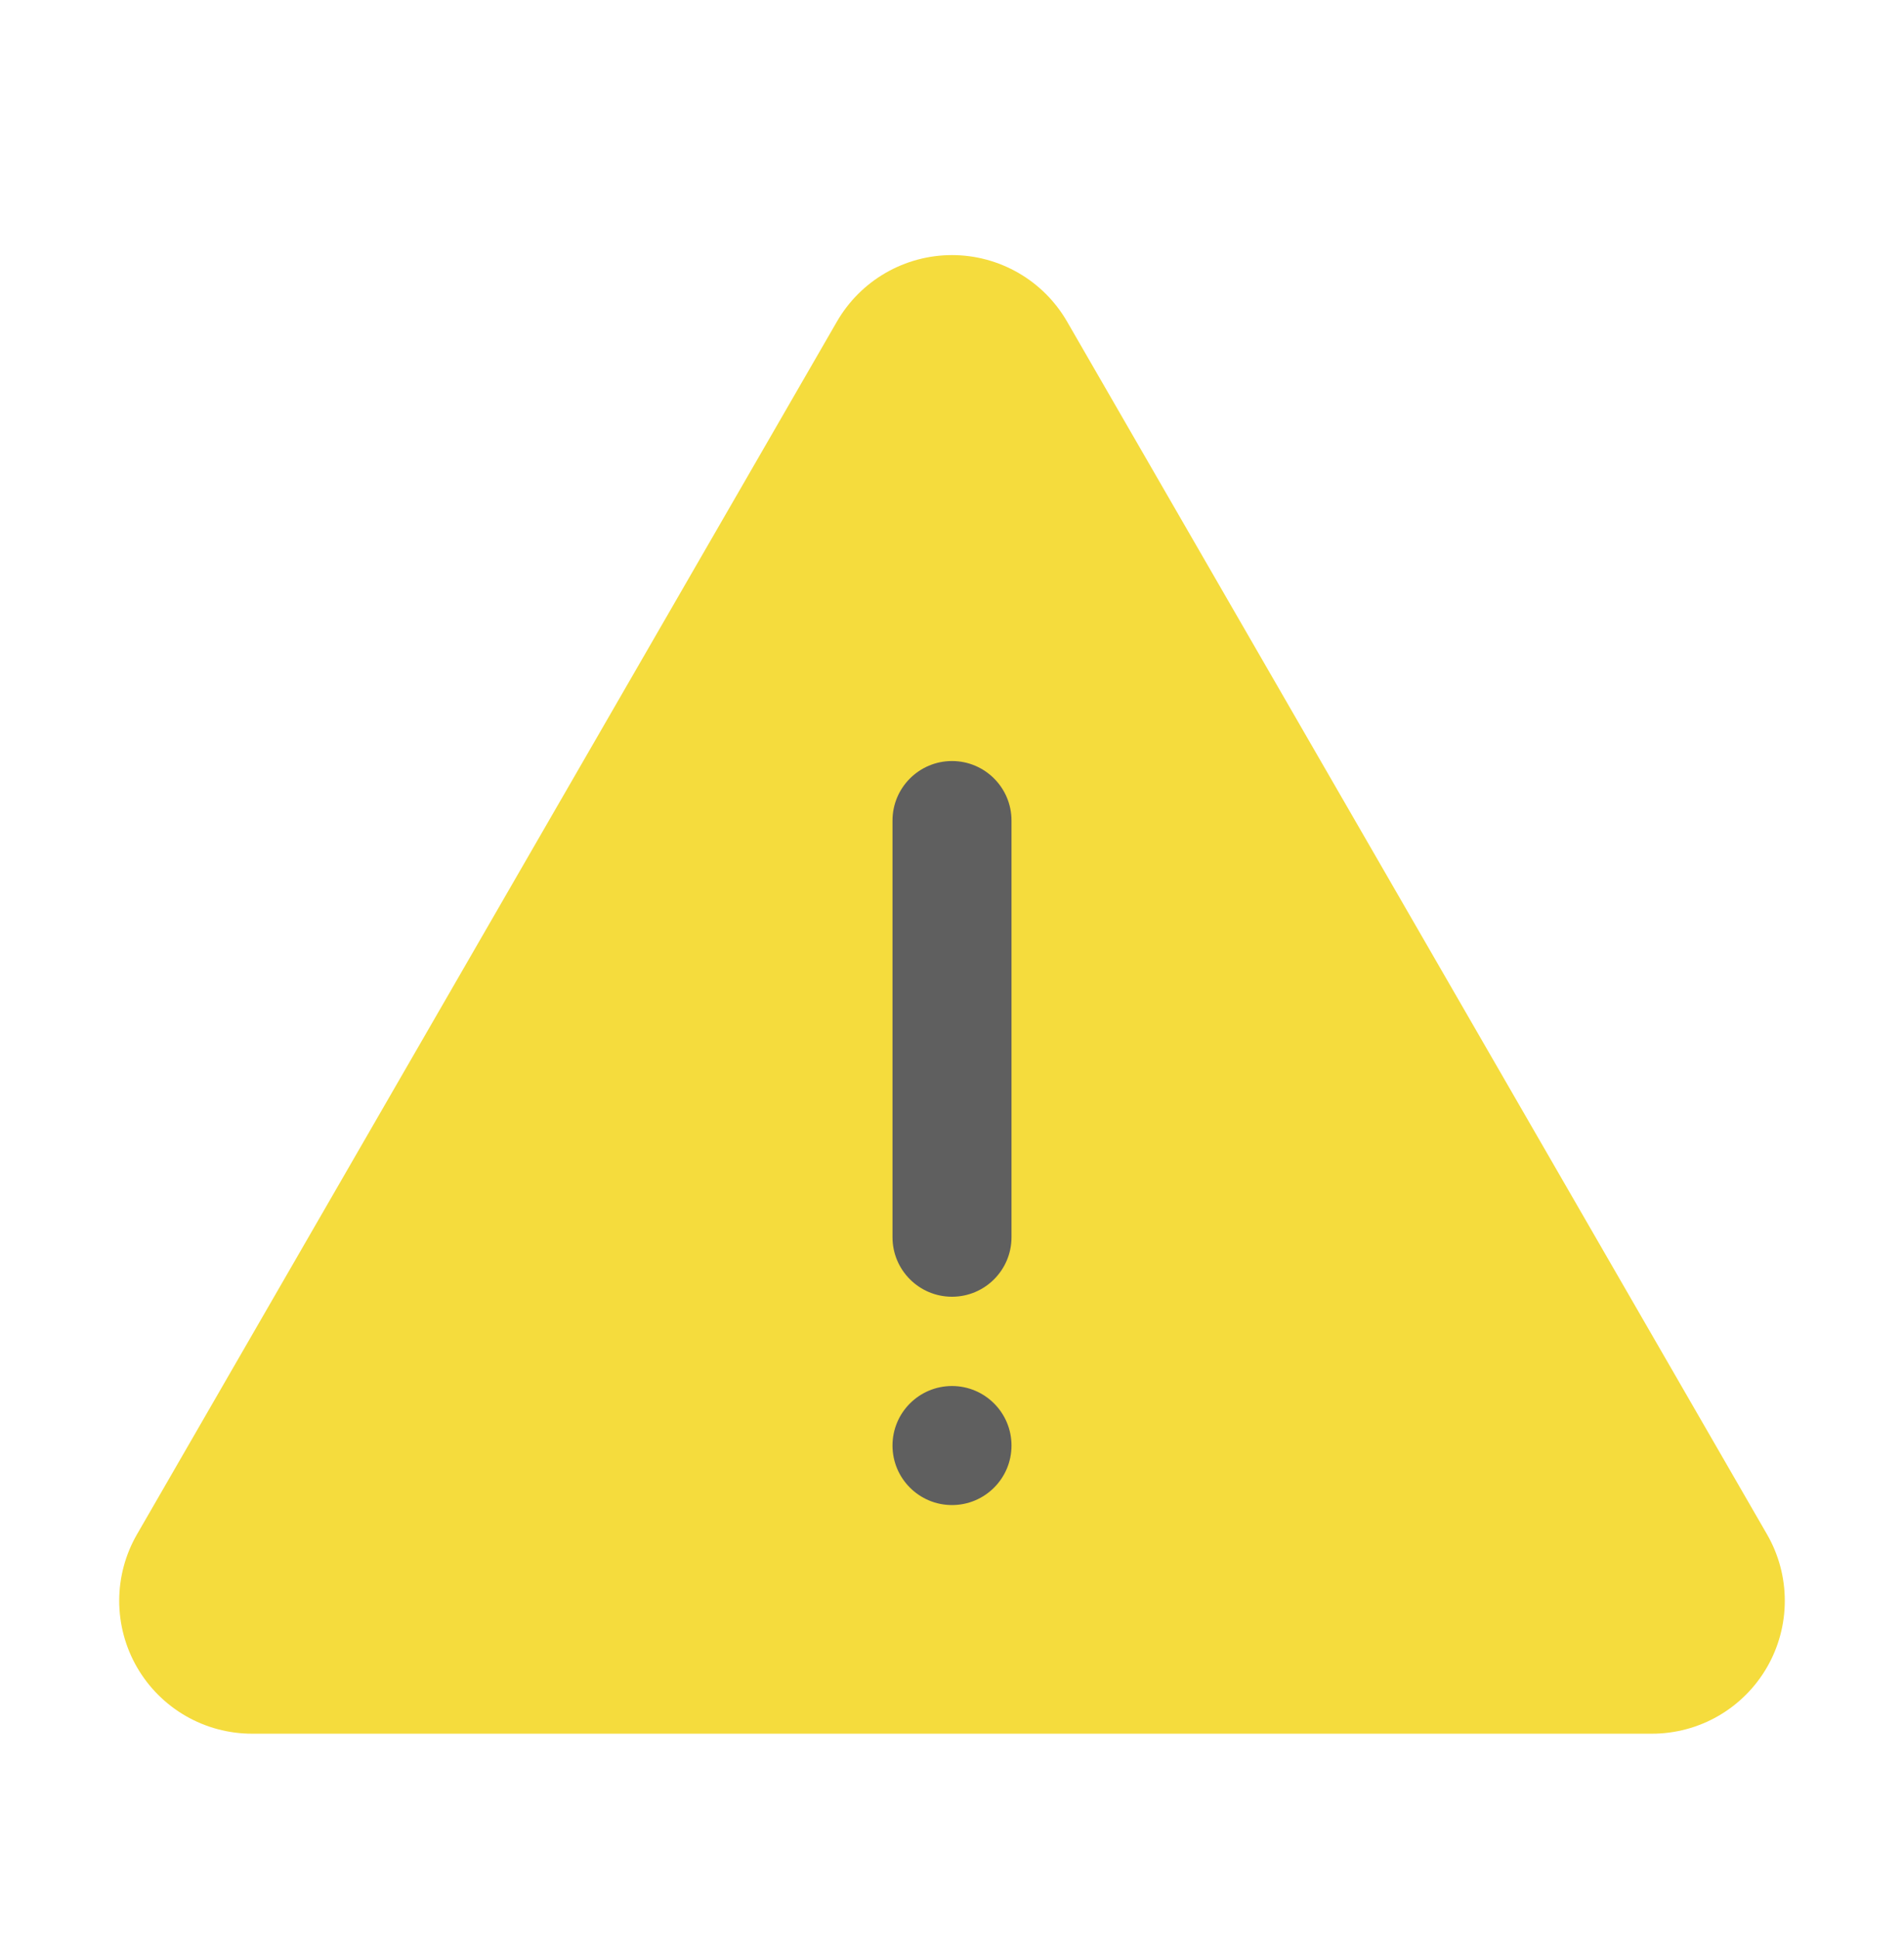 <svg width="56" height="57" viewBox="0 0 56 57" fill="none" xmlns="http://www.w3.org/2000/svg">
<path d="M28 50.972H7.414C6.728 50.972 6.054 50.792 5.46 50.449C4.866 50.106 4.372 49.612 4.029 49.018C3.686 48.424 3.506 47.75 3.506 47.064C3.506 46.378 3.686 45.705 4.029 45.111L14.322 27.282L24.616 9.454C24.959 8.86 25.452 8.367 26.046 8.024C26.64 7.681 27.314 7.5 28 7.5C28.686 7.5 29.36 7.681 29.954 8.024C30.548 8.367 31.041 8.86 31.384 9.454L41.678 27.282L51.971 45.111C52.314 45.705 52.494 46.378 52.494 47.064C52.494 47.75 52.314 48.424 51.971 49.018C51.628 49.612 51.134 50.106 50.54 50.449C49.946 50.792 49.272 50.972 48.586 50.972H28Z" fill="#F5DC3D"/>
<path d="M29.75 24.125C29.75 23.159 28.966 22.375 28 22.375C27.034 22.375 26.25 23.159 26.25 24.125V36.375C26.25 37.342 27.034 38.125 28 38.125C28.966 38.125 29.75 37.342 29.75 36.375V24.125Z" fill="#5F5F5F"/>
<path d="M28 44.25C28.966 44.25 29.75 43.467 29.75 42.5C29.75 41.533 28.966 40.75 28 40.75C27.034 40.75 26.25 41.533 26.25 42.5C26.25 43.467 27.034 44.25 28 44.25Z" fill="#5F5F5F"/>
</svg>

